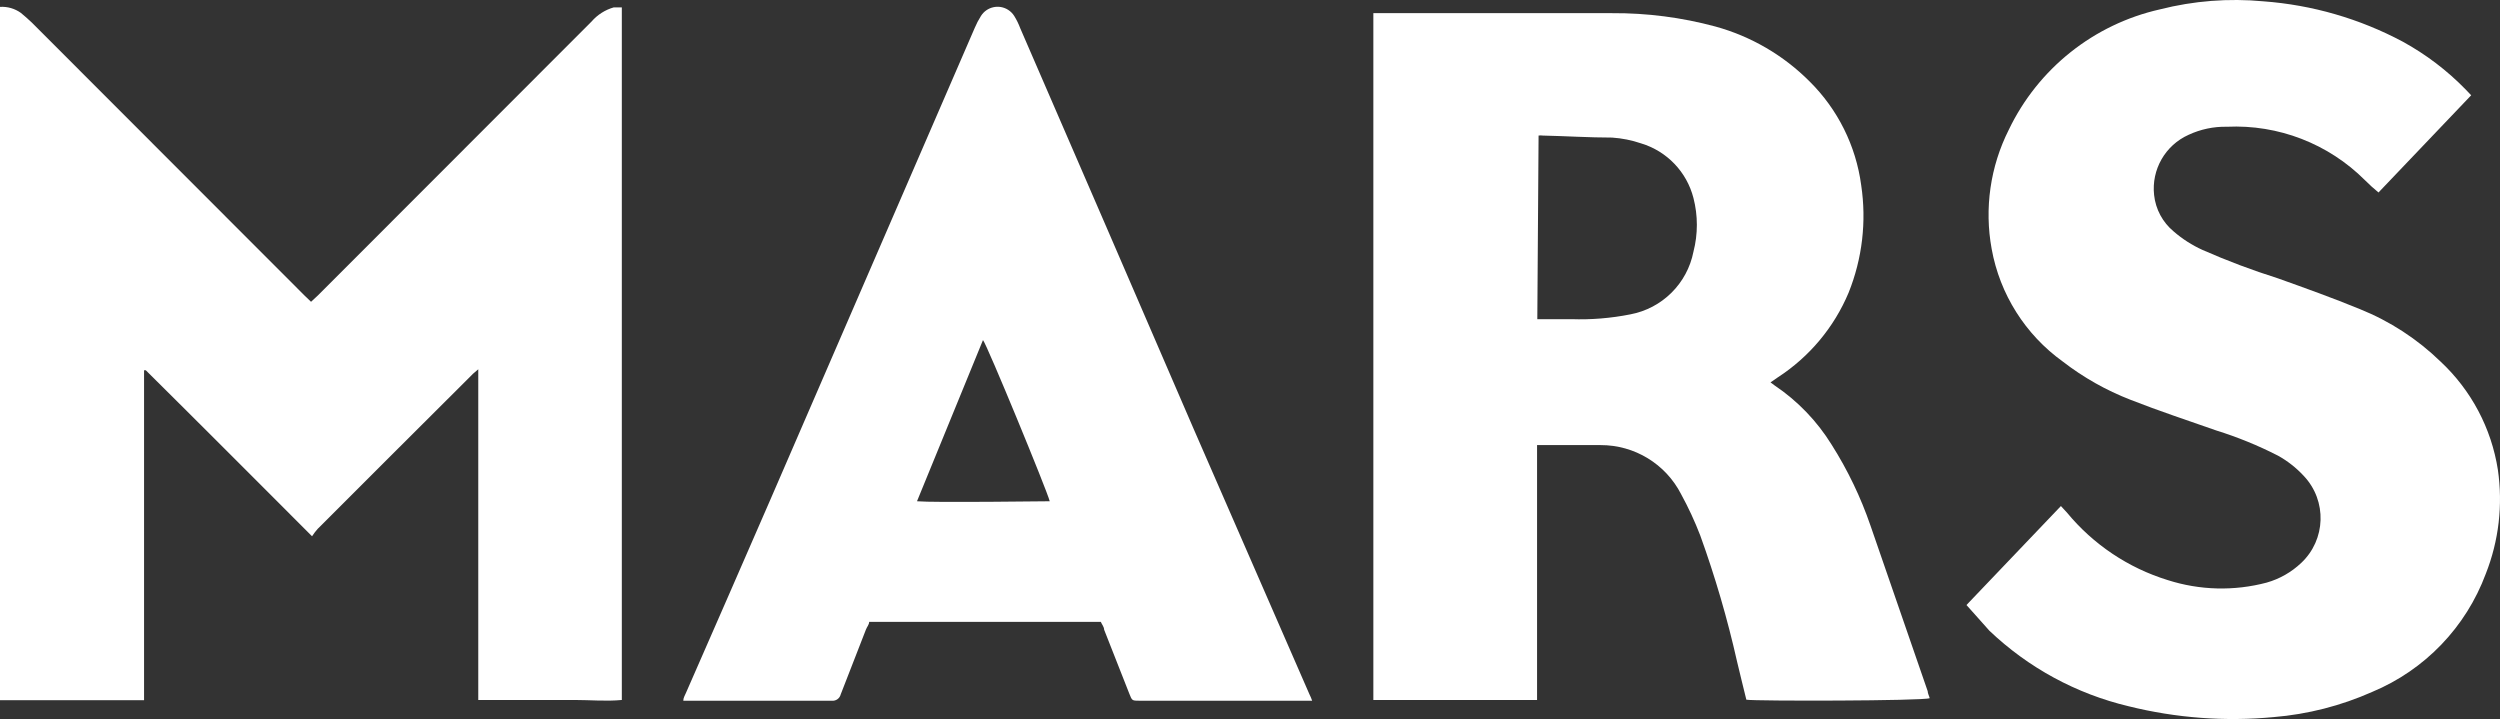 <?xml version="1.0" encoding="UTF-8" standalone="no"?>
<svg
   xmlns:dc="http://purl.org/dc/elements/1.1/"
   xmlns:cc="http://creativecommons.org/ns#"
   xmlns:rdf="http://www.w3.org/1999/02/22-rdf-syntax-ns#"
   xmlns:svg="http://www.w3.org/2000/svg"
   xmlns="http://www.w3.org/2000/svg"
   height="776.56"
   width="2700.03"
   xml:space="preserve"
   enable-background="new 0 0 3000 3000"
   viewBox="0 0 2700.03 776.56"
   y="0px"
   x="0px"
   id="Layer_1"
   version="1.1"><rect x="0" y="0" width="2700.03" height="776.56" fill="#333333" stroke="none"/><defs
   id="defs17" />
<title
   id="title2">TRANSFORMED LOGOS FOR SITE</title>
<g
   transform="translate(-149.984,-1111.719)"
   id="g12">
	<path
   style="fill:#ffffff"
   id="path4"
   d="m 149.984,1119.142 c 8.053,-0.483 16.025,1.822 22.576,6.529 4.081,3.264 7.889,6.8 11.696,10.335 l 294.31,294.581 7.344,7.072 7.617,-7.072 295.396,-295.668 c 6.333,-7.291 14.65,-12.584 23.937,-15.233 h 8.705 v 748.011 c -16.864,1.632 -34.001,0 -51.136,0 H 666.521 v -357.141 c -3.264,2.991 -5.44,4.352 -7.072,6.255 l -99.554,99.282 -66.913,66.913 c -2.189,2.477 -4.189,5.113 -5.984,7.889 -60.657,-60.656 -119.954,-120.225 -179.523,-179.25 h -1.904 V 1867.97 H 149.984 Z" />
	<path
   style="fill:#ffffff"
   id="path6"
   d="m 2036.062,1867.426 c -3.264,-13.6 -6.8,-27.2 -10.064,-41.344 -10.383,-46.119 -23.646,-91.543 -39.712,-136.002 -5.891,-15.312 -12.797,-30.216 -20.672,-44.609 -16.704,-32.665 -50.352,-53.169 -87.041,-53.041 -20.945,0 -41.617,0 -62.561,0 h -5.985 c 0,18.498 0,36.721 0,54.402 v 220.867 h -176.804 v -741.757 h 6.801 c 83.777,0 167.283,0 251.061,0 37.652,-0.236 75.166,4.614 111.521,14.415 38.488,10.587 73.552,31.023 101.729,59.297 30.48,30.154 50.092,69.569 55.762,112.067 5.889,39.234 1.193,79.332 -13.6,116.145 -15.73,37.443 -42.363,69.289 -76.434,91.394 l -7.889,5.44 4.352,3.263 c 24.924,16.75 45.977,38.638 61.746,64.194 17.314,27.373 31.373,56.677 41.889,87.312 l 61.744,178.708 c 0,2.448 1.631,5.168 2.178,7.616 -7.347,2.992 -188.501,3.266 -198.021,1.633 z m -225.763,-410.999 h 36.72 c 21.345,0.728 42.702,-1.007 63.649,-5.168 34.477,-6.47 61.525,-33.304 68.273,-67.729 4.893,-19.002 4.893,-38.933 0,-57.936 -7.23,-28.221 -28.688,-50.607 -56.576,-59.025 -10.11,-3.438 -20.627,-5.542 -31.281,-6.256 -24.753,0 -49.777,-1.631 -74.801,-2.176 -1.533,-0.223 -3.091,-0.223 -4.624,0 z" />
	<path
   style="fill:#ffffff"
   id="path8"
   d="m 2273.793,1765.152 102.002,-106.898 6.527,7.072 c 28.367,34.406 66.191,59.749 108.803,72.897 34.641,11.099 71.738,12.043 106.898,2.719 13.949,-3.967 26.732,-11.245 37.264,-21.216 26.73,-25.083 28.066,-67.083 2.984,-93.813 -0.27,-0.282 -0.537,-0.565 -0.809,-0.844 -7.916,-8.434 -17.092,-15.591 -27.199,-21.216 -21.398,-10.952 -43.693,-20.052 -66.643,-27.201 -31.008,-10.88 -62.289,-21.216 -92.752,-33.185 -26.252,-10.189 -50.895,-24.115 -73.17,-41.345 -40.367,-29.049 -67.871,-72.645 -76.703,-121.586 -8.008,-43.756 -1.516,-88.929 18.496,-128.657 31.652,-66.019 91.779,-113.92 163.203,-130.018 36.492,-9.276 74.305,-12.219 111.793,-8.705 52.621,3.882 103.854,18.707 150.418,43.521 25.111,13.752 48.029,31.169 68.002,51.681 l 5.984,6.256 -100.098,104.995 c -5.117,-4.193 -10.02,-8.641 -14.689,-13.329 -39.359,-39.338 -93.471,-60.272 -149.059,-57.664 -14.264,-0.289 -28.406,2.688 -41.344,8.704 -25.213,11.288 -40.266,37.549 -37.266,65.009 1.646,15.415 9.262,29.572 21.217,39.441 9.328,8.076 19.771,14.765 31.01,19.856 26.619,11.727 53.859,21.987 81.6,30.737 29.65,10.608 59.299,21.216 88.402,33.185 32.408,13.034 61.973,32.252 87.041,56.576 33.201,30.932 55.043,72.124 62.018,116.961 5.521,37.945 1.021,76.672 -13.057,112.339 -21.436,57.692 -65.865,103.893 -122.674,127.569 -33.676,14.968 -69.629,24.161 -106.354,27.2 -52.51,4.982 -105.486,1.027 -156.674,-11.696 -56.477,-13.413 -108.383,-41.571 -150.418,-81.601 -9.521,-10.879 -16.864,-18.768 -24.753,-27.744 z" />
	<path
   style="fill:#ffffff"
   id="path10"
   d="m 1567.126,1868.515 h -186.322 c -8.161,0 -8.161,0 -11.152,-7.617 l -27.199,-69.089 c 0,-2.992 -2.45,-5.712 -3.538,-8.432 h -250.244 c 0,2.991 -2.449,5.439 -3.536,8.432 l -27.2,69.905 c -1.058,4.308 -5.102,7.197 -9.521,6.801 h -153.682 -6.8 c 0,-3.265 1.904,-5.984 2.991,-8.704 30.464,-69.634 60.929,-138.994 91.122,-208.628 73.623,-169.73 147.155,-339.461 220.595,-509.191 1.887,-4.541 4.162,-8.909 6.801,-13.056 6.244,-9.915 19.345,-12.89 29.259,-6.646 2.684,1.69 4.955,3.961 6.646,6.646 2.606,4.216 4.794,8.681 6.527,13.327 62.562,144.164 125.031,288.506 187.412,433.031 l 124.849,286.148 c 1.164,2.284 2.163,4.647 2.992,7.073 z m -426.774,-215.428 c 18.224,1.632 137.362,0 143.346,0 -2.719,-11.151 -68.002,-169.73 -72.081,-174.082 z" />
</g>
</svg>